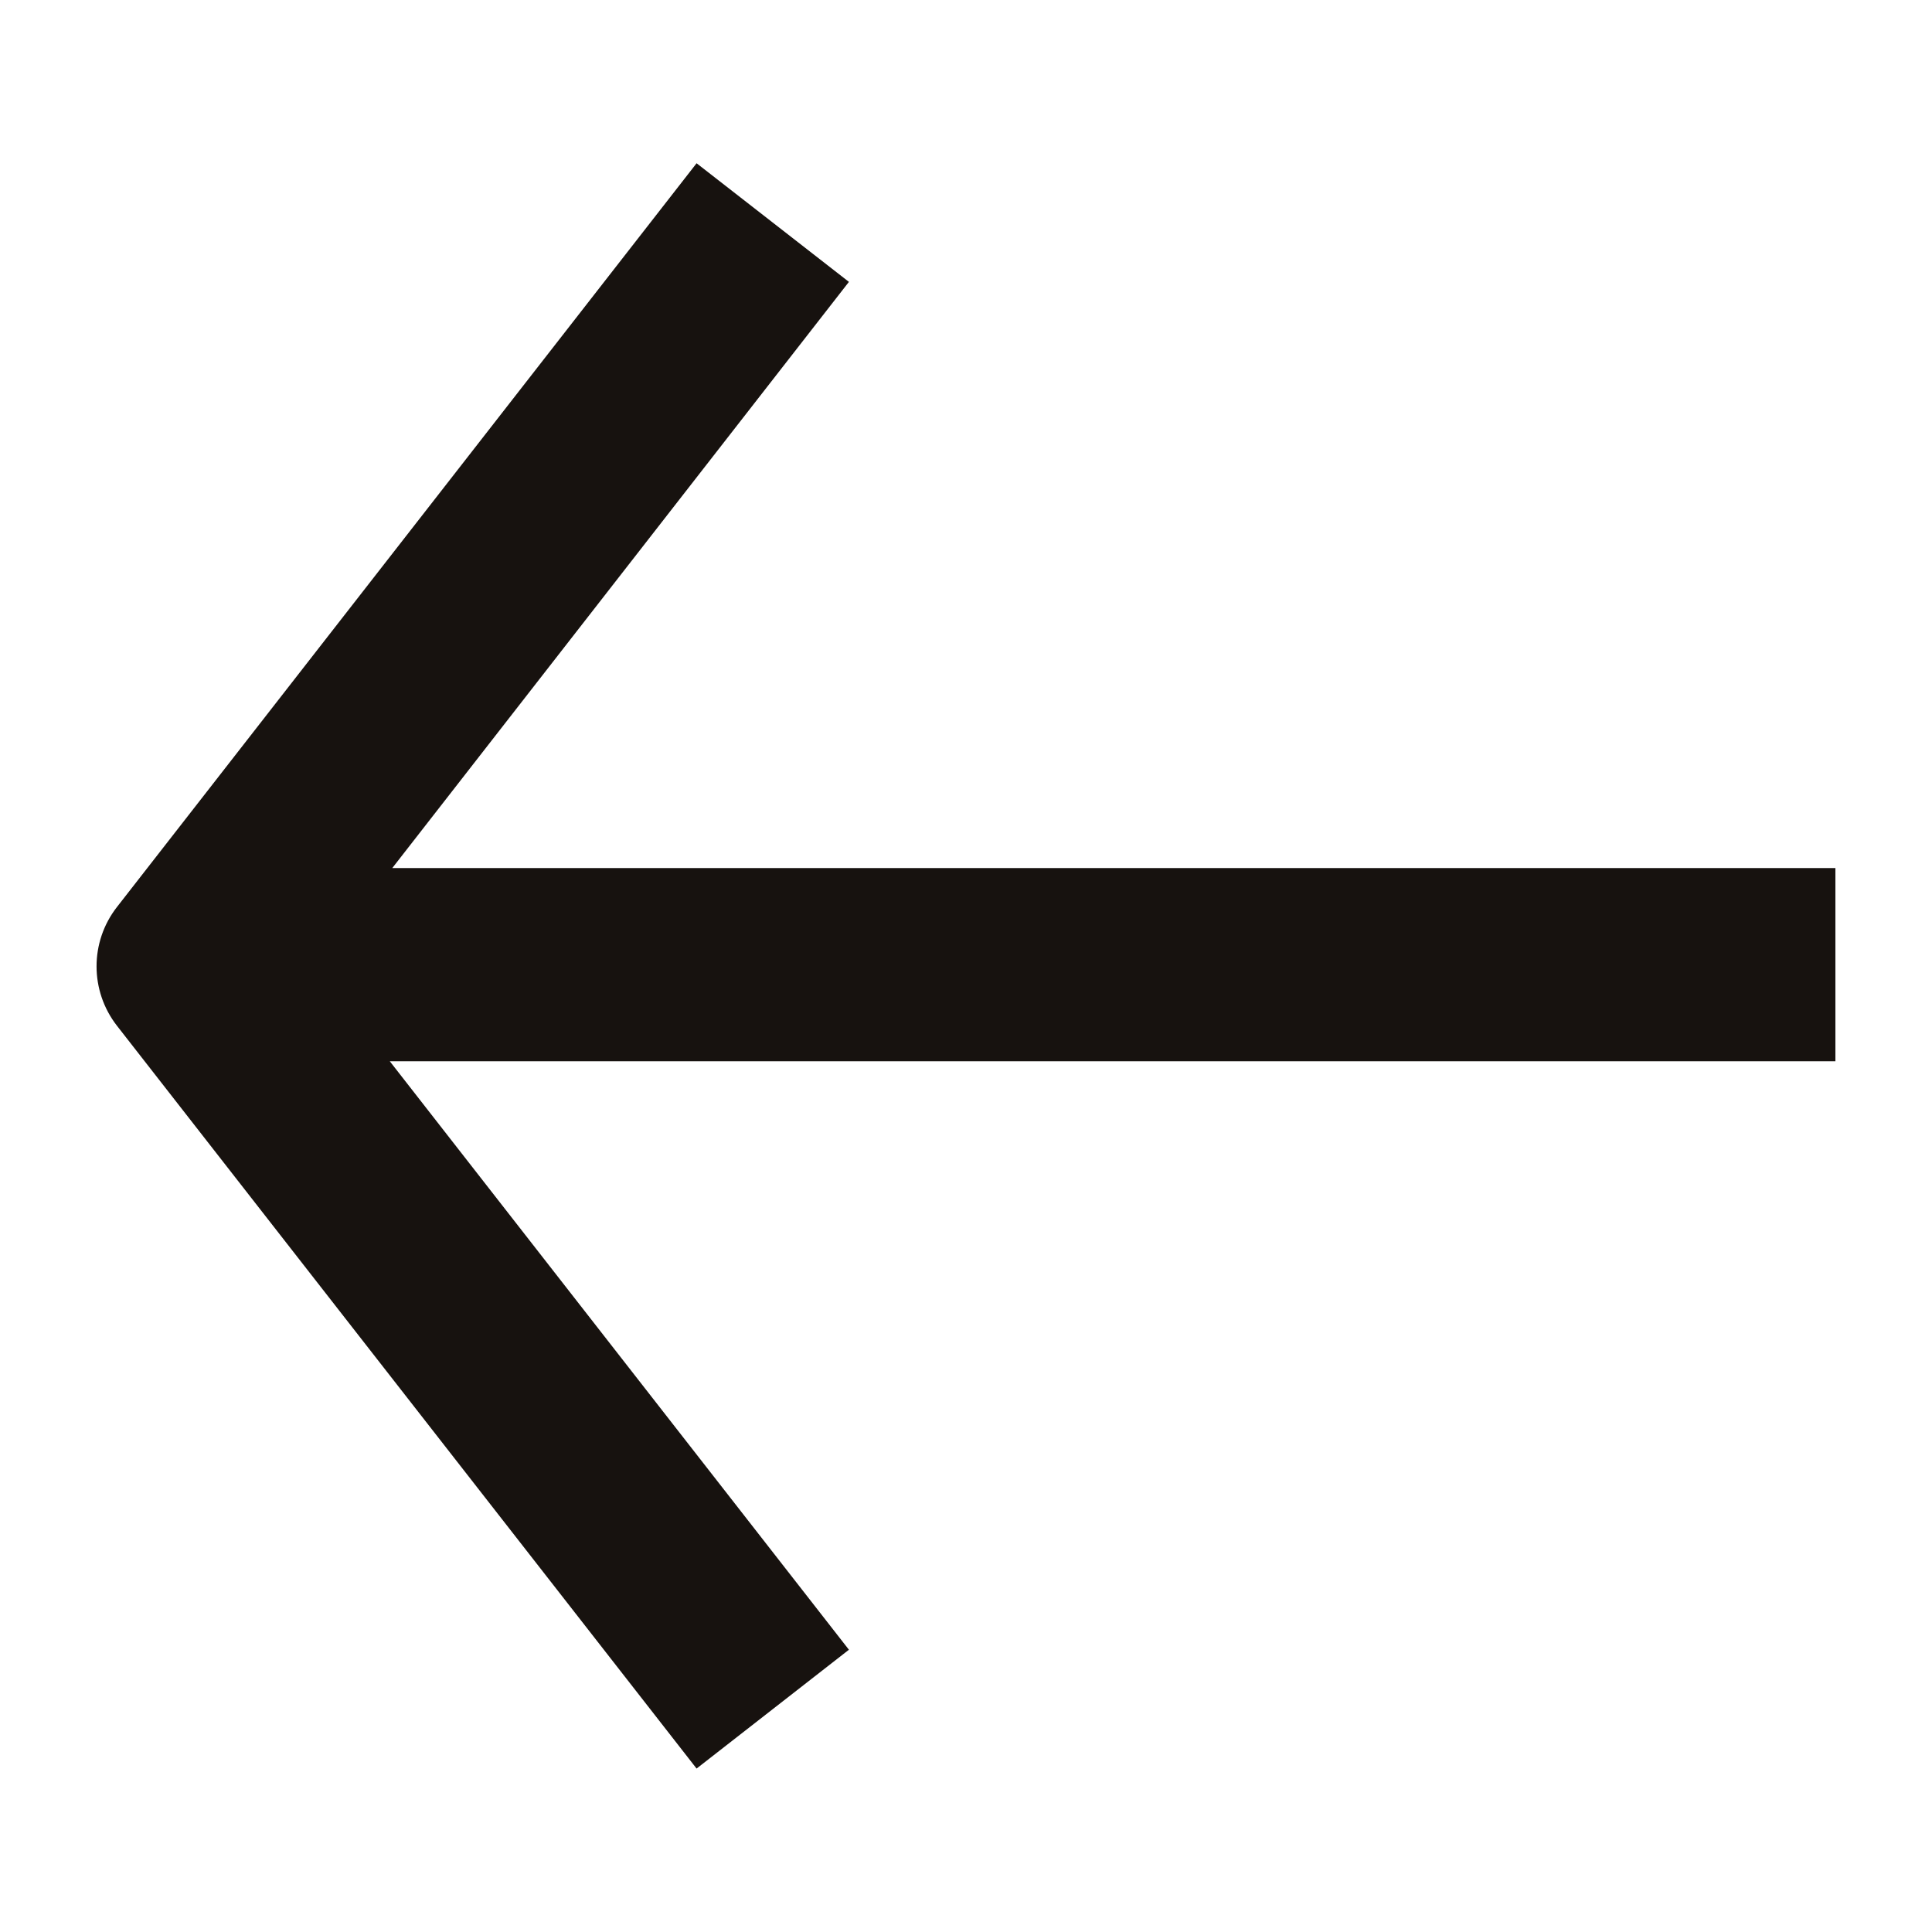 <svg width="20" height="20" viewBox="0 0 20 20" fill="none" xmlns="http://www.w3.org/2000/svg">
<path d="M7.211 18.308L8.788 17.078L4.035 10.986H19V8.986H4.061L8.788 2.918L7.211 1.69L1.211 9.389C0.929 9.75 0.929 10.257 1.211 10.619L7.211 18.308Z" fill="#17120F"/>
</svg>

